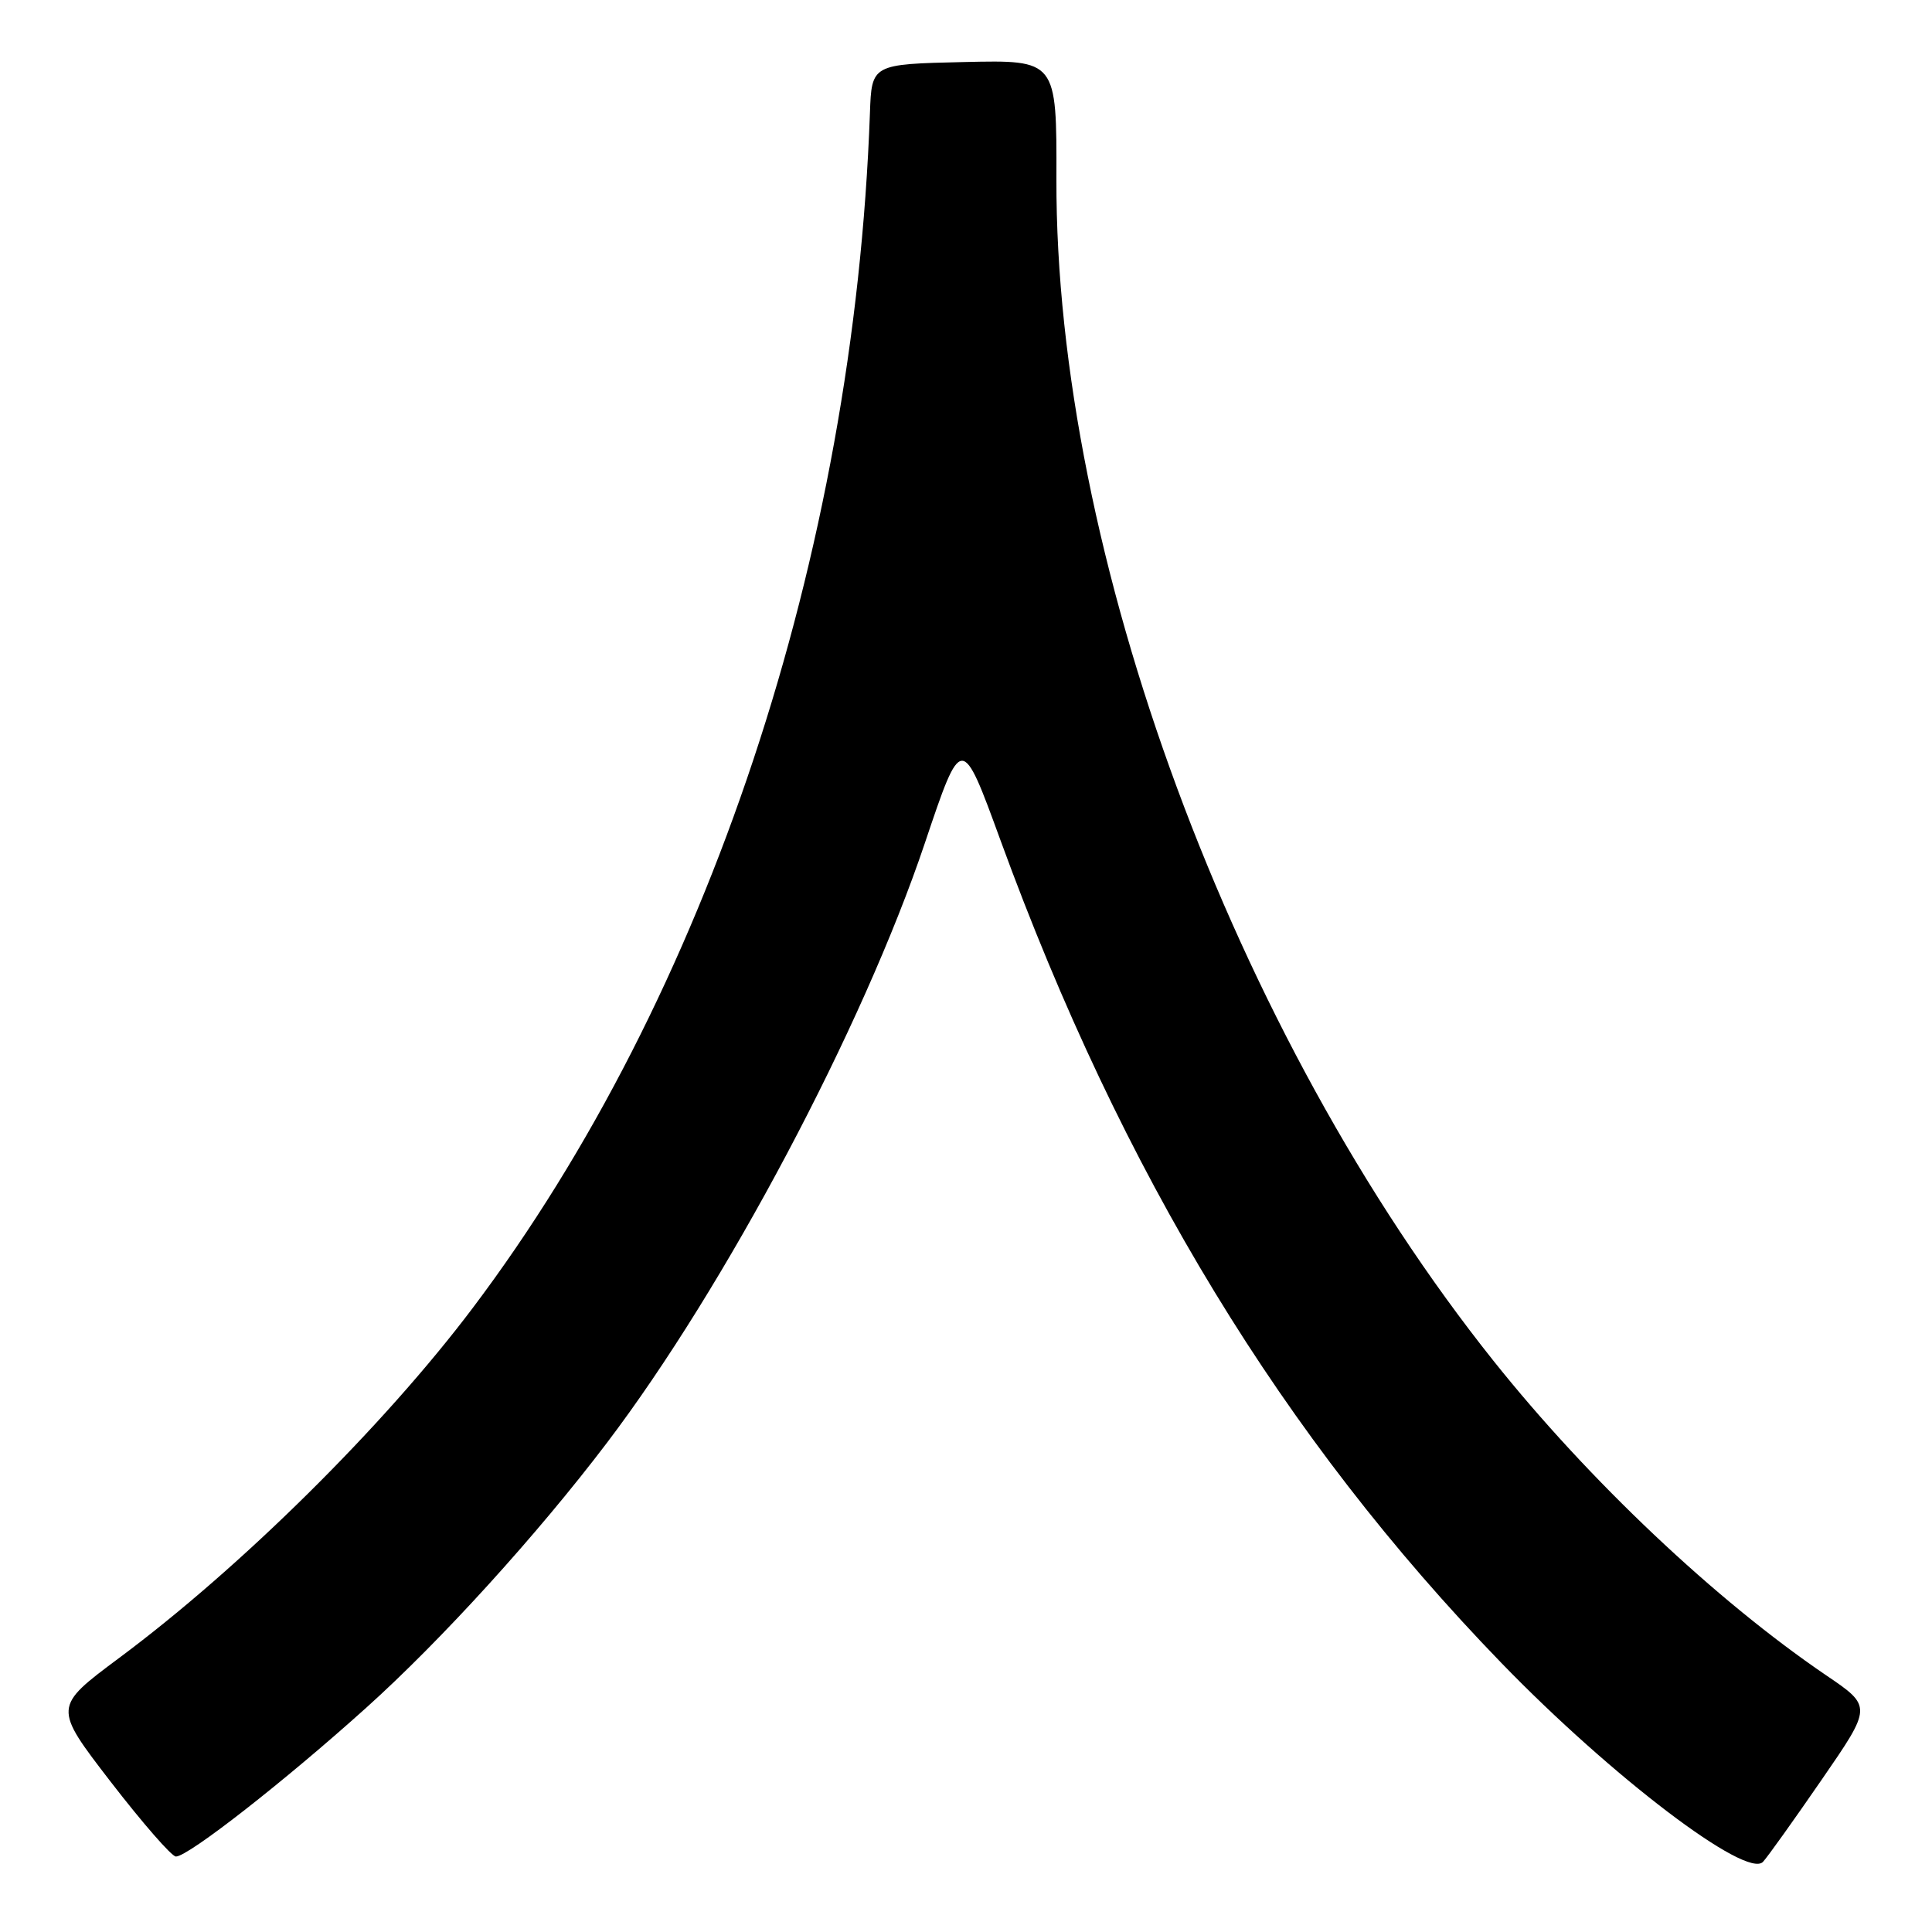 <?xml version="1.0" encoding="UTF-8" standalone="no"?>
<!DOCTYPE svg PUBLIC "-//W3C//DTD SVG 1.1//EN" "http://www.w3.org/Graphics/SVG/1.1/DTD/svg11.dtd" >
<svg xmlns="http://www.w3.org/2000/svg" xmlns:xlink="http://www.w3.org/1999/xlink" version="1.1" viewBox="0 0 256 256">
 <g >
 <path fill="currentColor"
d=" M 241.39 235.81 C 248.07 226.12 248.07 226.12 241.98 221.99 C 227.31 212.02 210.54 196.17 197.89 180.31 C 163.44 137.10 139.85 73.32 139.98 23.72 C 140.02 7.94 140.02 7.94 127.76 8.22 C 115.50 8.50 115.50 8.50 115.27 15.00 C 113.16 73.60 93.74 132.05 62.65 173.30 C 50.86 188.95 31.95 207.67 15.77 219.70 C 7.05 226.20 7.05 226.20 14.67 236.10 C 18.87 241.54 22.75 246.00 23.31 246.00 C 24.94 246.00 37.69 236.04 48.51 226.30 C 58.43 217.39 71.19 203.35 80.40 191.21 C 96.09 170.55 114.34 136.13 122.55 111.71 C 127.42 97.23 127.42 97.23 132.58 111.37 C 148.69 155.49 169.98 190.45 198.95 220.36 C 213.53 235.41 231.45 249.03 233.61 246.70 C 234.22 246.04 237.72 241.14 241.39 235.81 Z "/>
</g>
</svg>